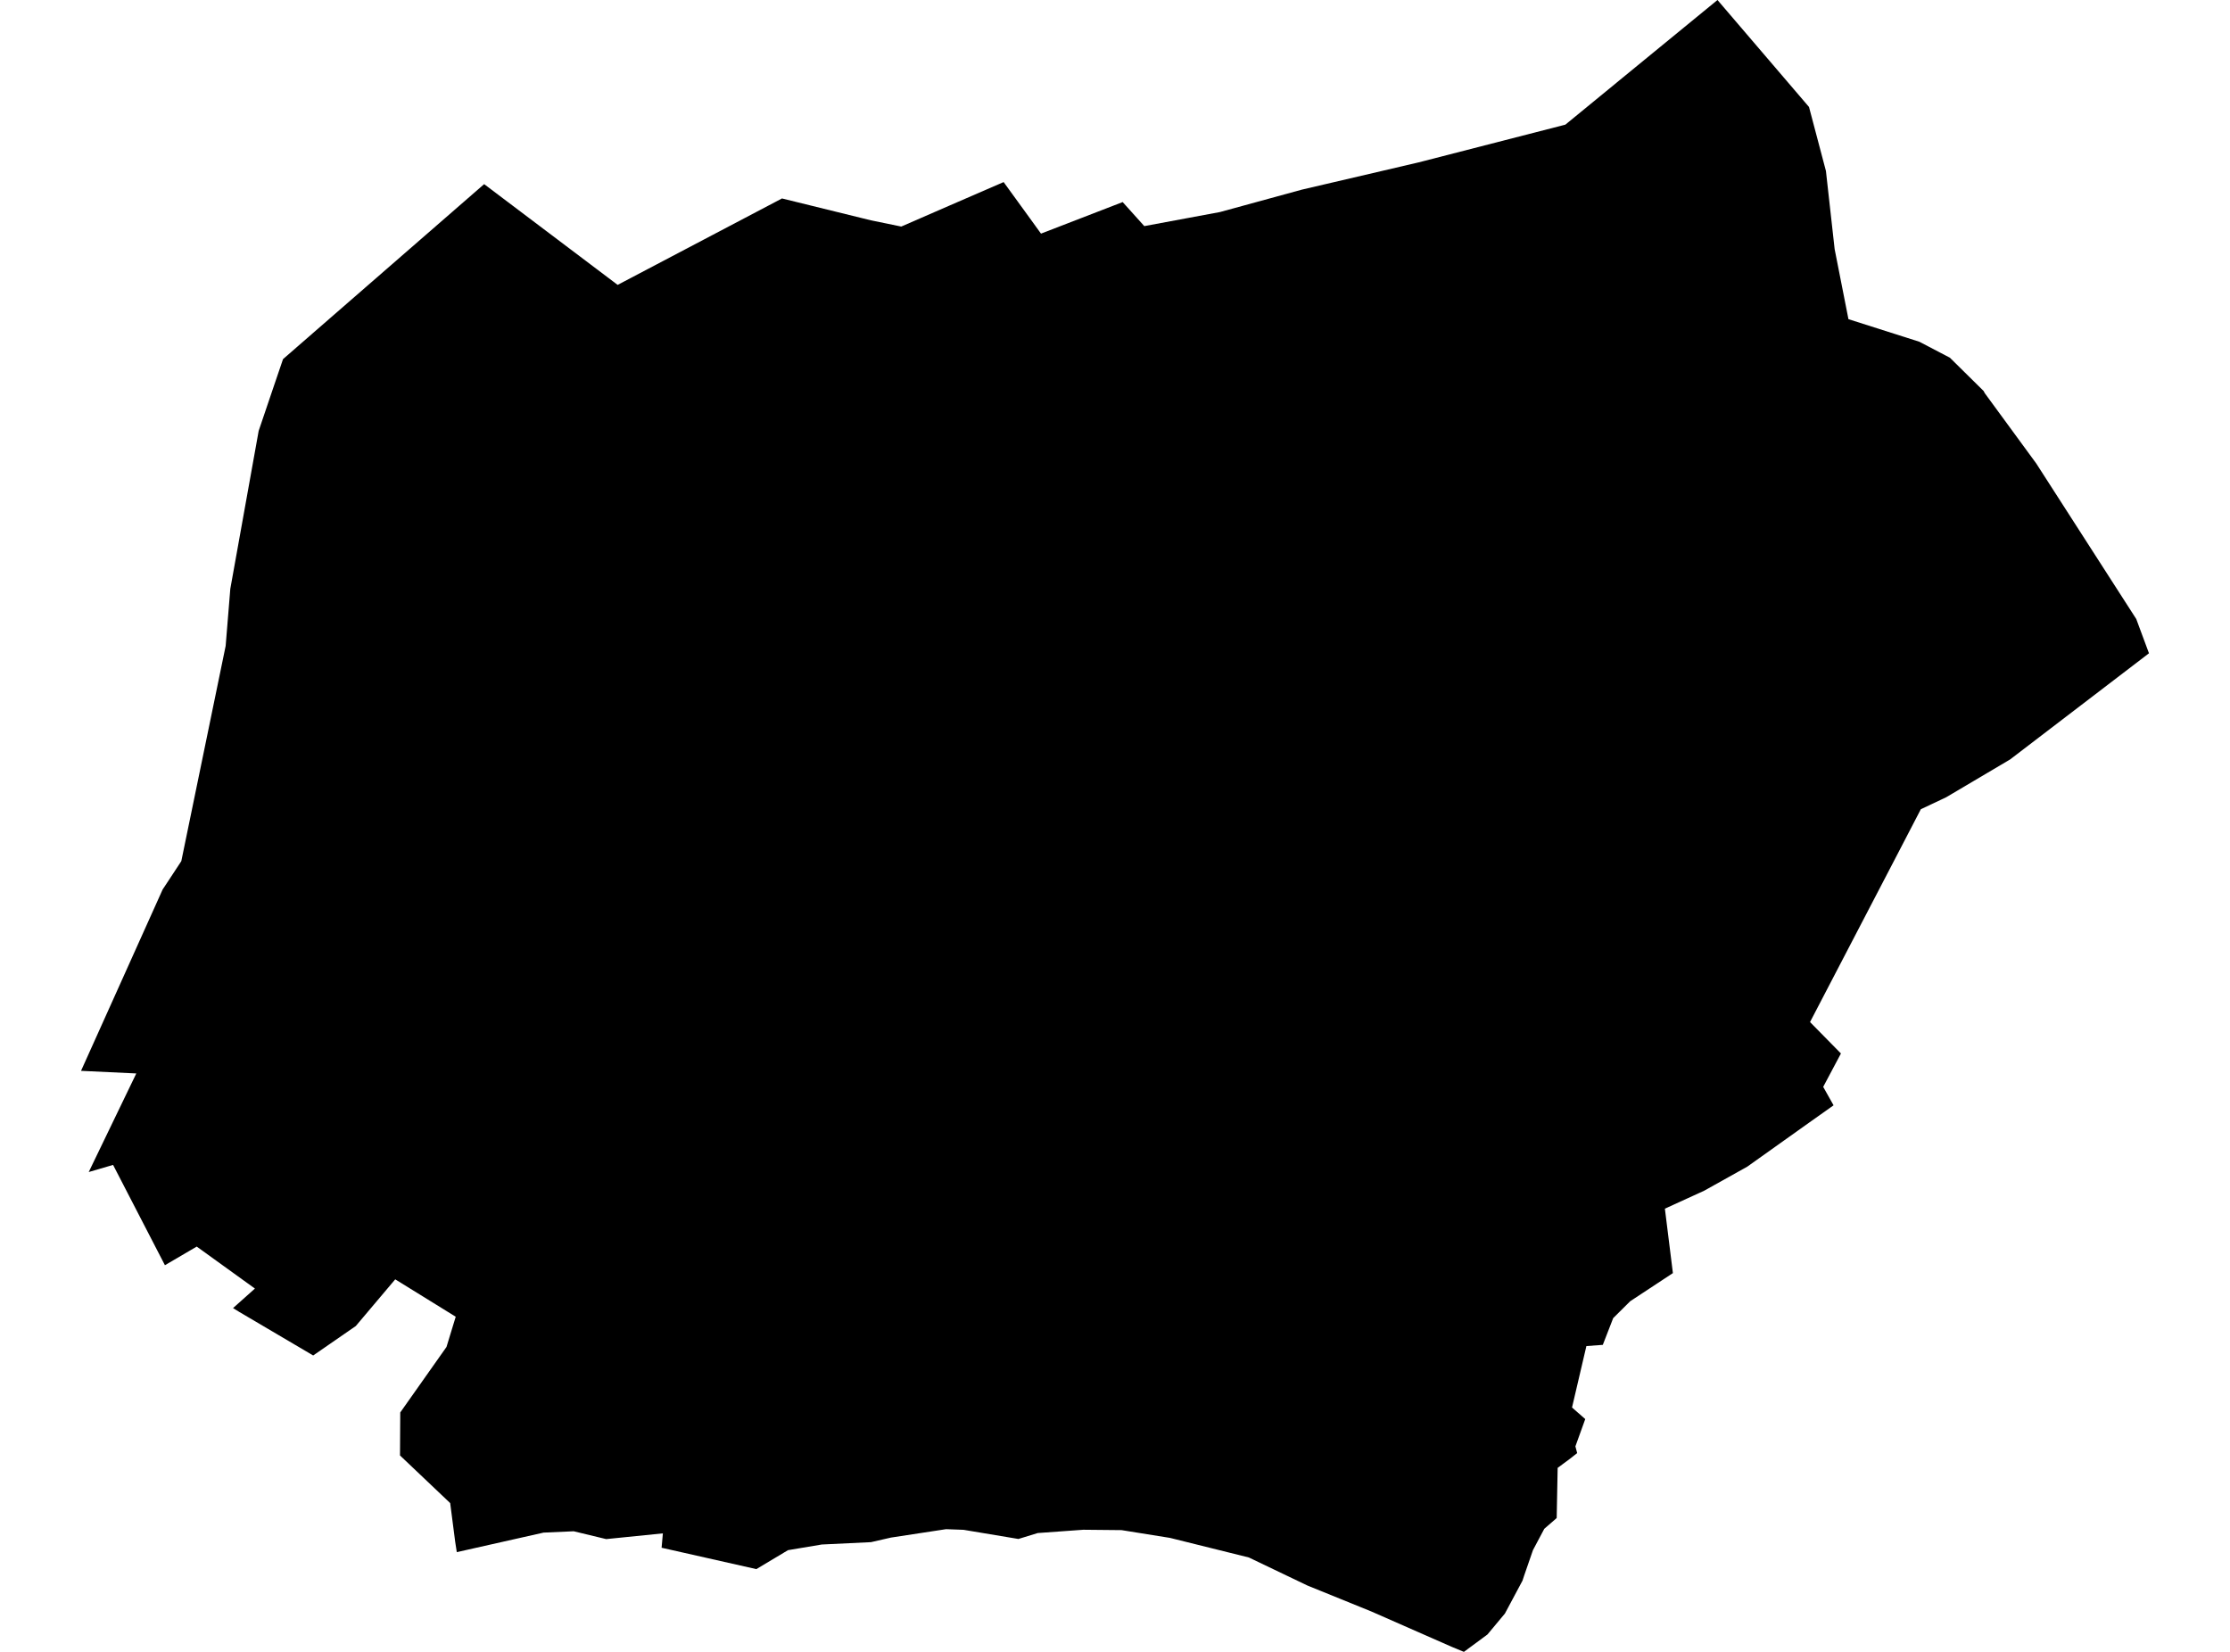 <?xml version='1.0'?>
<svg  baseProfile = 'tiny' width = '540' height = '400' stroke-linecap = 'round' stroke-linejoin = 'round' version='1.1' xmlns='http://www.w3.org/2000/svg'>
<path id='4703701001' title='4703701001'  d='M 438.057 25.906 442.154 41.4 444.264 60.329 447.606 77.286 464.779 82.754 472.172 86.62 480.335 94.675 480.612 95.198 493.087 112.233 517.299 149.89 520.379 158.192 486.757 183.897 471.263 193.061 465.133 195.957 459.034 207.693 438.303 247.491 445.788 255.1 441.491 263.186 444.002 267.652 437.98 271.919 423.117 282.5 412.69 288.322 403.156 292.68 405.097 308.282 394.762 315.09 390.635 319.187 388.124 325.656 384.15 325.948 380.67 340.826 383.873 343.629 381.486 350.237 381.917 351.869 379.93 353.425 377.189 355.443 376.958 367.564 376.835 367.702 373.954 370.198 371.213 375.357 369.087 381.502 368.672 382.765 364.421 390.713 360.185 395.795 354.487 400 351.514 398.768 332.077 390.22 316.598 383.936 302.413 377.144 283.315 372.4 271.594 370.521 262.338 370.429 251.279 371.229 246.612 372.662 233.321 370.444 229.085 370.29 215.763 372.323 210.911 373.432 198.99 374.002 190.812 375.373 183.157 379.962 160.208 374.787 160.516 371.306 146.793 372.693 138.923 370.798 131.623 371.122 110.615 375.85 110.229 373.37 109.013 363.975 96.861 352.439 96.922 342.028 108.119 326.164 110.353 318.848 95.706 309.792 86.156 321.097 75.837 328.228 57.956 317.693 56.431 316.753 61.729 312.025 47.637 301.86 39.936 306.372 27.383 282.084 21.484 283.809 33.005 259.936 19.621 259.305 28.954 238.574 39.381 215.394 40.798 213.253 43.894 208.54 43.925 208.432 44.079 207.678 54.644 156.405 55.769 142.59 62.638 104.332 66.35 93.381 68.537 86.959 84.185 73.343 117.237 44.588 149.566 68.985 189.364 48.054 210.896 53.352 218.242 54.861 218.35 54.815 229.809 49.825 242.916 44.142 243.024 44.08 249.338 52.782 252.08 56.571 271.856 48.932 277.093 54.753 295.405 51.35 315.227 45.928 343.459 39.336 378.806 30.249 379.052 30.188 391.405 20.069 391.451 20.022 415.893 0 438.057 25.906 Z' />
</svg>